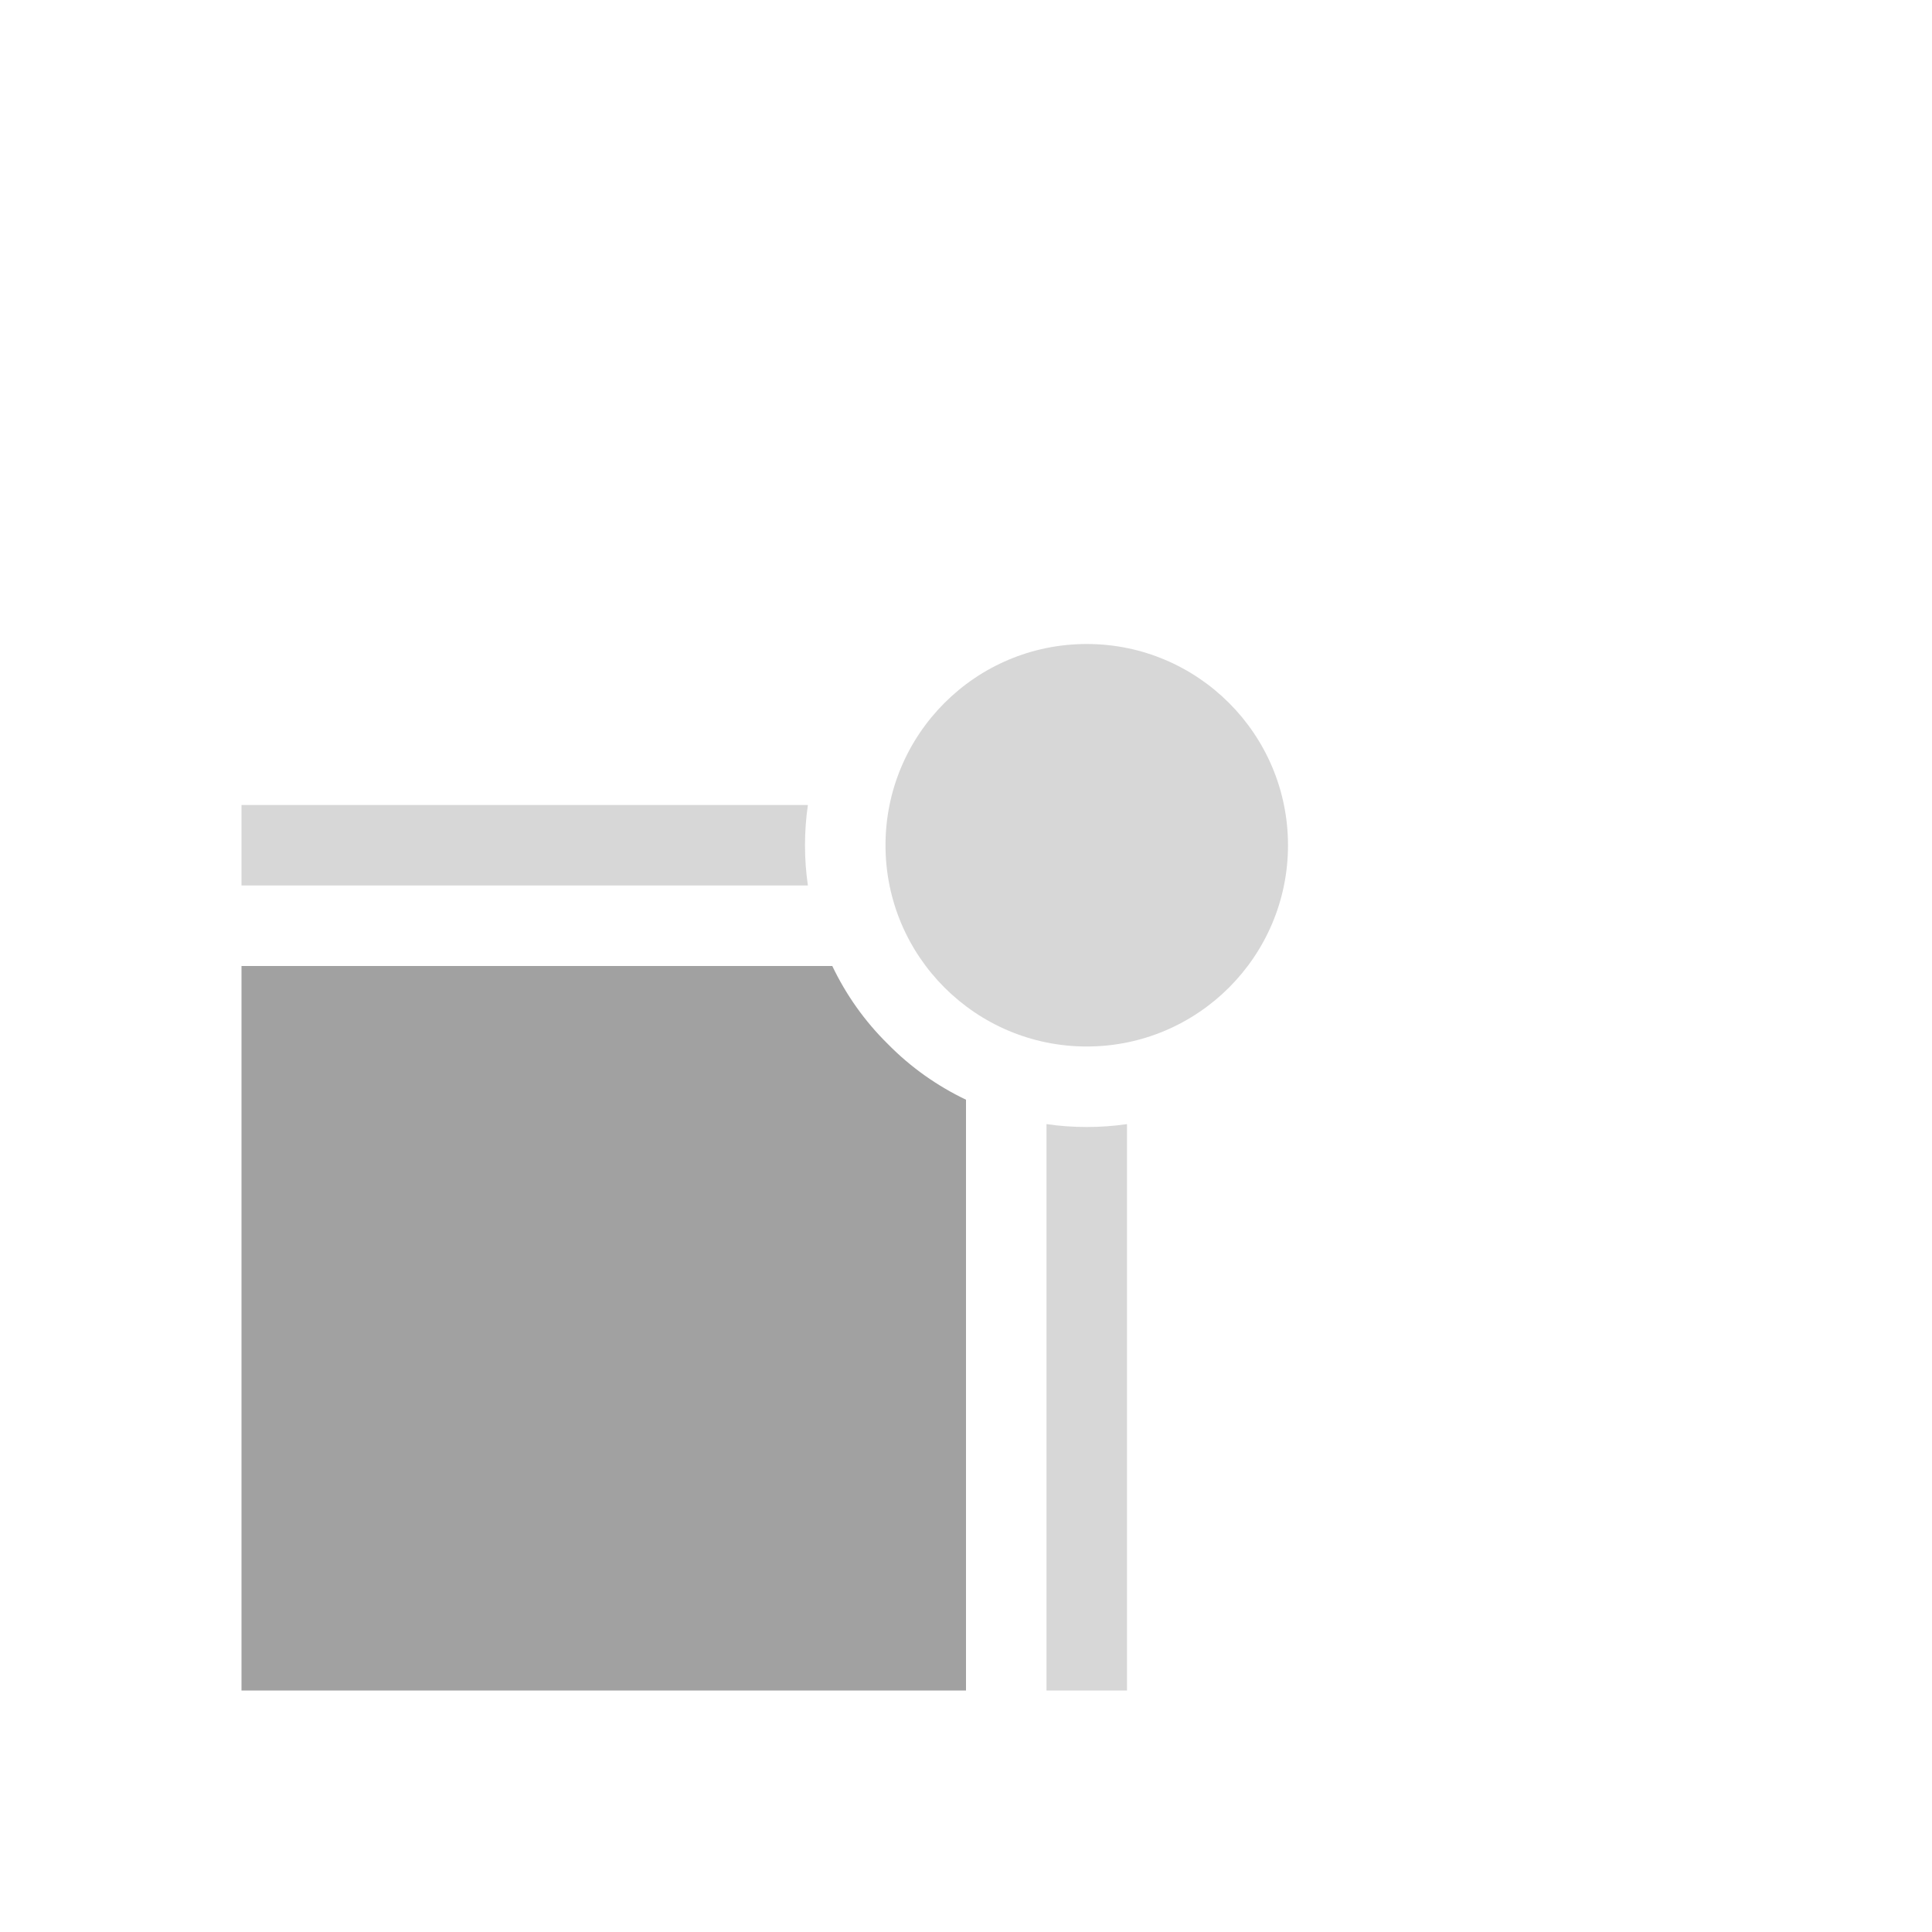 <?xml version="1.0" encoding="UTF-8" standalone="no"?><!-- Generator: Gravit.io --><svg xmlns="http://www.w3.org/2000/svg" xmlns:xlink="http://www.w3.org/1999/xlink" style="isolation:isolate" viewBox="1978 1989 24 24" width="24" height="24"><g id="position-inside"><g opacity="0"><rect x="1978" y="1989" width="24" height="24" transform="matrix(1,0,0,1,0,0)" id="Icon Background" fill="rgb(37,86,132)"/></g><path d=" M 1990 2010 L 1981 2010 L 1981 2001 L 1988.339 2001 C 1988.51 2001.358 1988.742 2001.687 1989.03 2001.97 C 1989.313 2002.258 1989.642 2002.49 1990 2002.661 L 1990 2010 Z " id="Fill-B" fill="rgb(161,161,161)"/><path d=" M 1991.5 1997 L 1991.5 1997 C 1992.88 1997 1994 1998.12 1994 1999.5 L 1994 1999.5 C 1994 2000.88 1992.88 2002 1991.5 2002 L 1991.5 2002 C 1990.12 2002 1989 2000.88 1989 1999.5 L 1989 1999.5 C 1989 1998.12 1990.12 1997 1991.5 1997 Z  M 1988.036 1999 L 1981 1999 L 1981 2000 L 1988.036 2000 C 1988.012 1999.837 1988 1999.67 1988 1999.5 L 1988 1999.5 C 1988 1999.33 1988.012 1999.163 1988.036 1999 L 1988.036 1999 Z  M 1991 2002.964 L 1991 2010 L 1992 2010 L 1992 2002.964 C 1991.837 2002.988 1991.67 2003 1991.5 2003 L 1991.5 2003 C 1991.33 2003 1991.163 2002.988 1991 2002.964 L 1991 2002.964 Z " fill-rule="evenodd" id="Fill-A" fill="rgb(215,215,215)"/></g></svg>